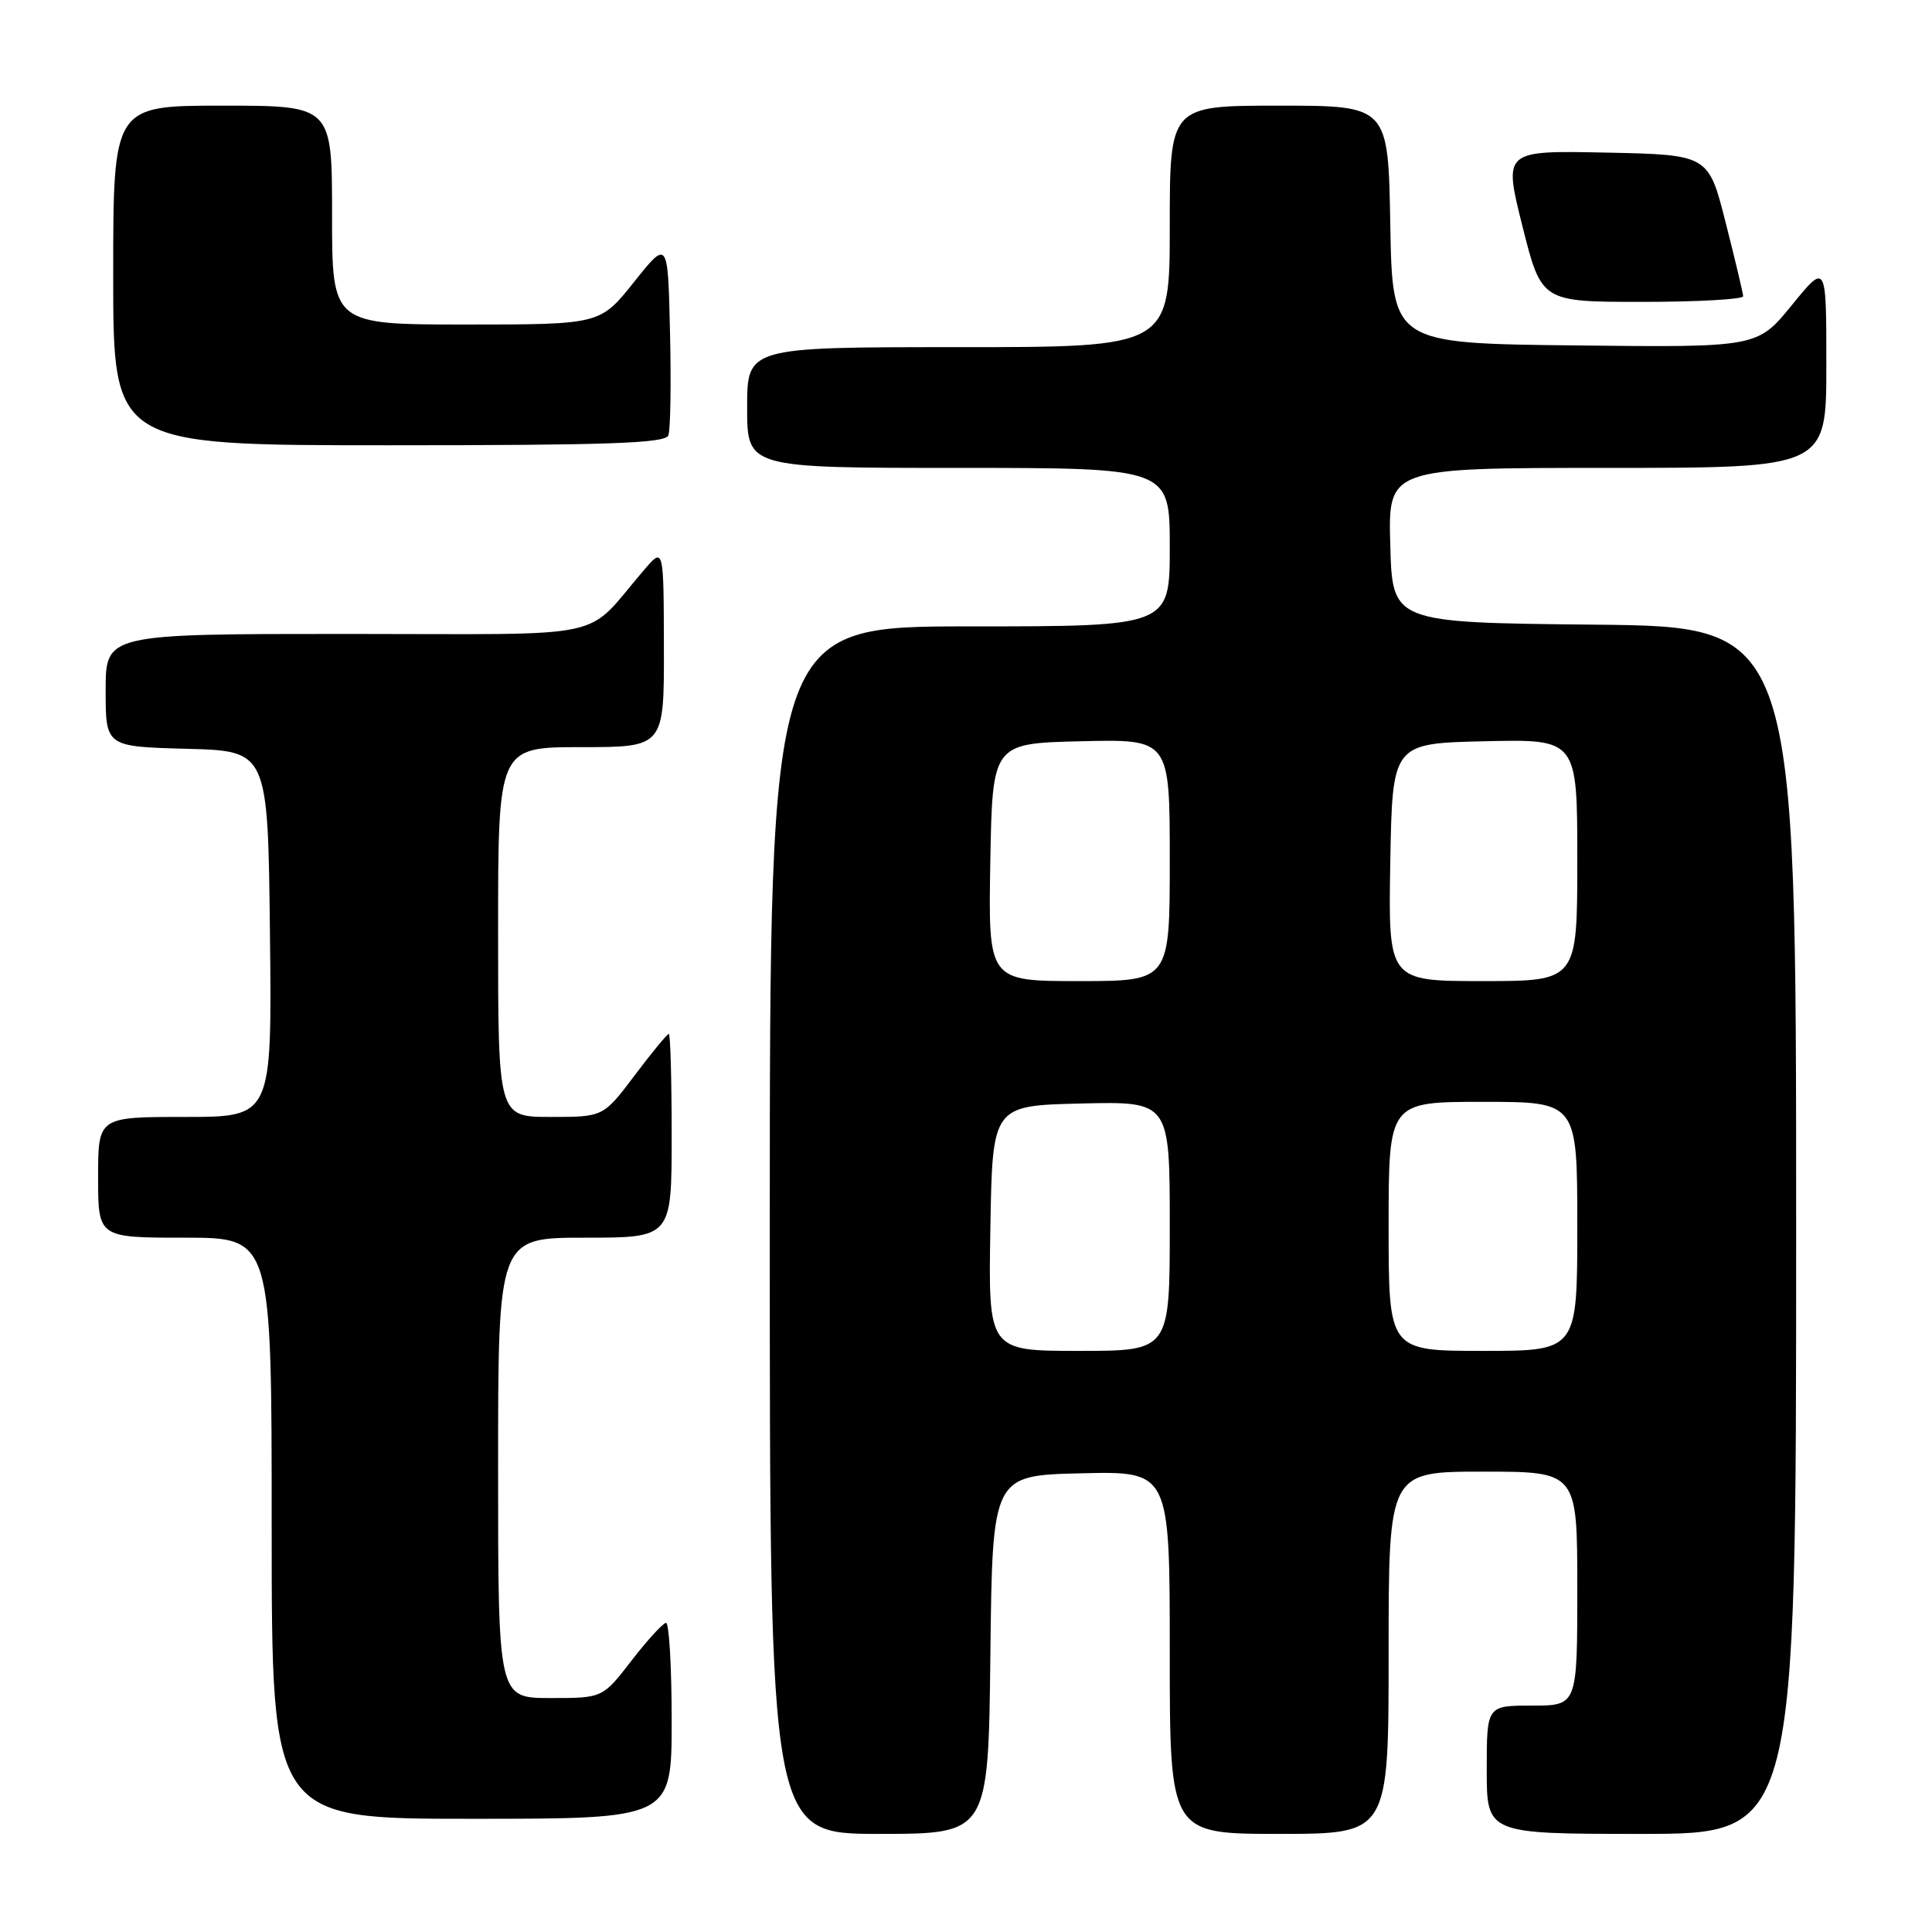 <?xml version="1.0" encoding="UTF-8" standalone="no"?>
<!DOCTYPE svg PUBLIC "-//W3C//DTD SVG 1.1//EN" "http://www.w3.org/Graphics/SVG/1.1/DTD/svg11.dtd" >
<svg xmlns="http://www.w3.org/2000/svg" xmlns:xlink="http://www.w3.org/1999/xlink" version="1.1" viewBox="0 0 256 256">
 <g >
 <path fill="currentColor"
d=" M 131.23 219.25 C 131.50 195.50 131.50 195.50 143.25 195.22 C 155.00 194.94 155.00 194.94 155.00 218.97 C 155.00 243.00 155.00 243.00 169.50 243.00 C 184.00 243.00 184.00 243.00 184.00 219.00 C 184.00 195.00 184.00 195.00 196.50 195.00 C 209.00 195.00 209.00 195.00 209.00 210.50 C 209.00 226.00 209.00 226.00 203.00 226.00 C 197.00 226.00 197.00 226.00 197.00 234.50 C 197.00 243.00 197.00 243.00 217.50 243.00 C 238.00 243.00 238.00 243.00 238.00 163.02 C 238.00 83.03 238.00 83.03 211.25 82.77 C 184.50 82.50 184.50 82.50 184.22 72.25 C 183.93 62.00 183.93 62.00 212.97 62.00 C 242.00 62.00 242.00 62.00 242.00 48.41 C 242.00 34.82 242.00 34.82 237.43 40.43 C 232.86 46.04 232.86 46.04 208.68 45.77 C 184.50 45.50 184.50 45.50 184.22 29.75 C 183.95 14.00 183.95 14.00 169.47 14.00 C 155.00 14.00 155.00 14.00 155.00 30.00 C 155.00 46.00 155.00 46.00 127.00 46.00 C 99.00 46.00 99.00 46.00 99.00 54.00 C 99.00 62.00 99.00 62.00 127.00 62.00 C 155.00 62.00 155.00 62.00 155.00 72.50 C 155.00 83.00 155.00 83.00 128.50 83.00 C 102.00 83.00 102.00 83.00 102.00 163.00 C 102.00 243.00 102.00 243.00 116.48 243.00 C 130.96 243.00 130.96 243.00 131.23 219.25 Z  M 89.00 228.00 C 89.00 220.85 88.66 215.02 88.25 215.04 C 87.84 215.07 85.78 217.32 83.68 220.04 C 79.85 225.00 79.85 225.00 72.93 225.00 C 66.00 225.00 66.00 225.00 66.00 194.50 C 66.00 164.00 66.00 164.00 77.50 164.00 C 89.00 164.00 89.00 164.00 89.00 150.50 C 89.00 143.07 88.83 137.00 88.62 137.00 C 88.41 137.00 86.37 139.47 84.09 142.50 C 79.94 148.00 79.94 148.00 72.97 148.00 C 66.00 148.00 66.00 148.00 66.00 123.50 C 66.00 99.00 66.00 99.00 77.00 99.00 C 88.00 99.00 88.00 99.00 87.97 85.75 C 87.94 72.50 87.94 72.50 85.36 75.50 C 77.18 85.00 81.81 84.00 45.99 84.00 C 14.00 84.00 14.00 84.00 14.00 91.47 C 14.00 98.93 14.00 98.93 24.75 99.22 C 35.50 99.50 35.50 99.50 35.77 123.75 C 36.04 148.00 36.04 148.00 24.52 148.00 C 13.00 148.00 13.00 148.00 13.00 156.00 C 13.00 164.00 13.00 164.00 24.50 164.00 C 36.00 164.00 36.00 164.00 36.00 202.50 C 36.00 241.00 36.00 241.00 62.50 241.00 C 89.00 241.00 89.00 241.00 89.00 228.00 Z  M 88.56 57.69 C 88.84 56.98 88.94 50.84 88.78 44.06 C 88.50 31.74 88.50 31.74 84.01 37.37 C 79.52 43.00 79.52 43.00 61.76 43.00 C 44.00 43.00 44.00 43.00 44.00 28.50 C 44.00 14.00 44.00 14.00 29.50 14.00 C 15.00 14.00 15.00 14.00 15.00 36.50 C 15.00 59.00 15.00 59.00 51.53 59.00 C 80.66 59.00 88.16 58.74 88.56 57.69 Z  M 230.98 39.25 C 230.96 38.84 229.92 34.45 228.66 29.50 C 226.38 20.50 226.38 20.50 212.80 20.22 C 199.22 19.94 199.22 19.94 201.73 29.97 C 204.25 40.00 204.25 40.00 217.62 40.00 C 224.98 40.00 230.99 39.66 230.98 39.25 Z  M 131.23 162.75 C 131.50 146.50 131.50 146.50 143.25 146.22 C 155.00 145.94 155.00 145.94 155.00 162.47 C 155.00 179.00 155.00 179.00 142.98 179.00 C 130.95 179.00 130.95 179.00 131.23 162.75 Z  M 184.00 162.50 C 184.00 146.00 184.00 146.00 196.50 146.00 C 209.00 146.00 209.00 146.00 209.00 162.50 C 209.00 179.00 209.00 179.00 196.50 179.00 C 184.00 179.00 184.00 179.00 184.00 162.50 Z  M 131.22 114.25 C 131.50 98.50 131.50 98.50 143.25 98.22 C 155.00 97.94 155.00 97.94 155.00 113.97 C 155.00 130.00 155.00 130.00 142.97 130.00 C 130.95 130.00 130.95 130.00 131.22 114.25 Z  M 184.22 114.25 C 184.50 98.50 184.50 98.50 196.75 98.22 C 209.00 97.94 209.00 97.94 209.00 113.97 C 209.00 130.00 209.00 130.00 196.47 130.00 C 183.95 130.00 183.95 130.00 184.22 114.25 Z "/>
</g>
</svg>